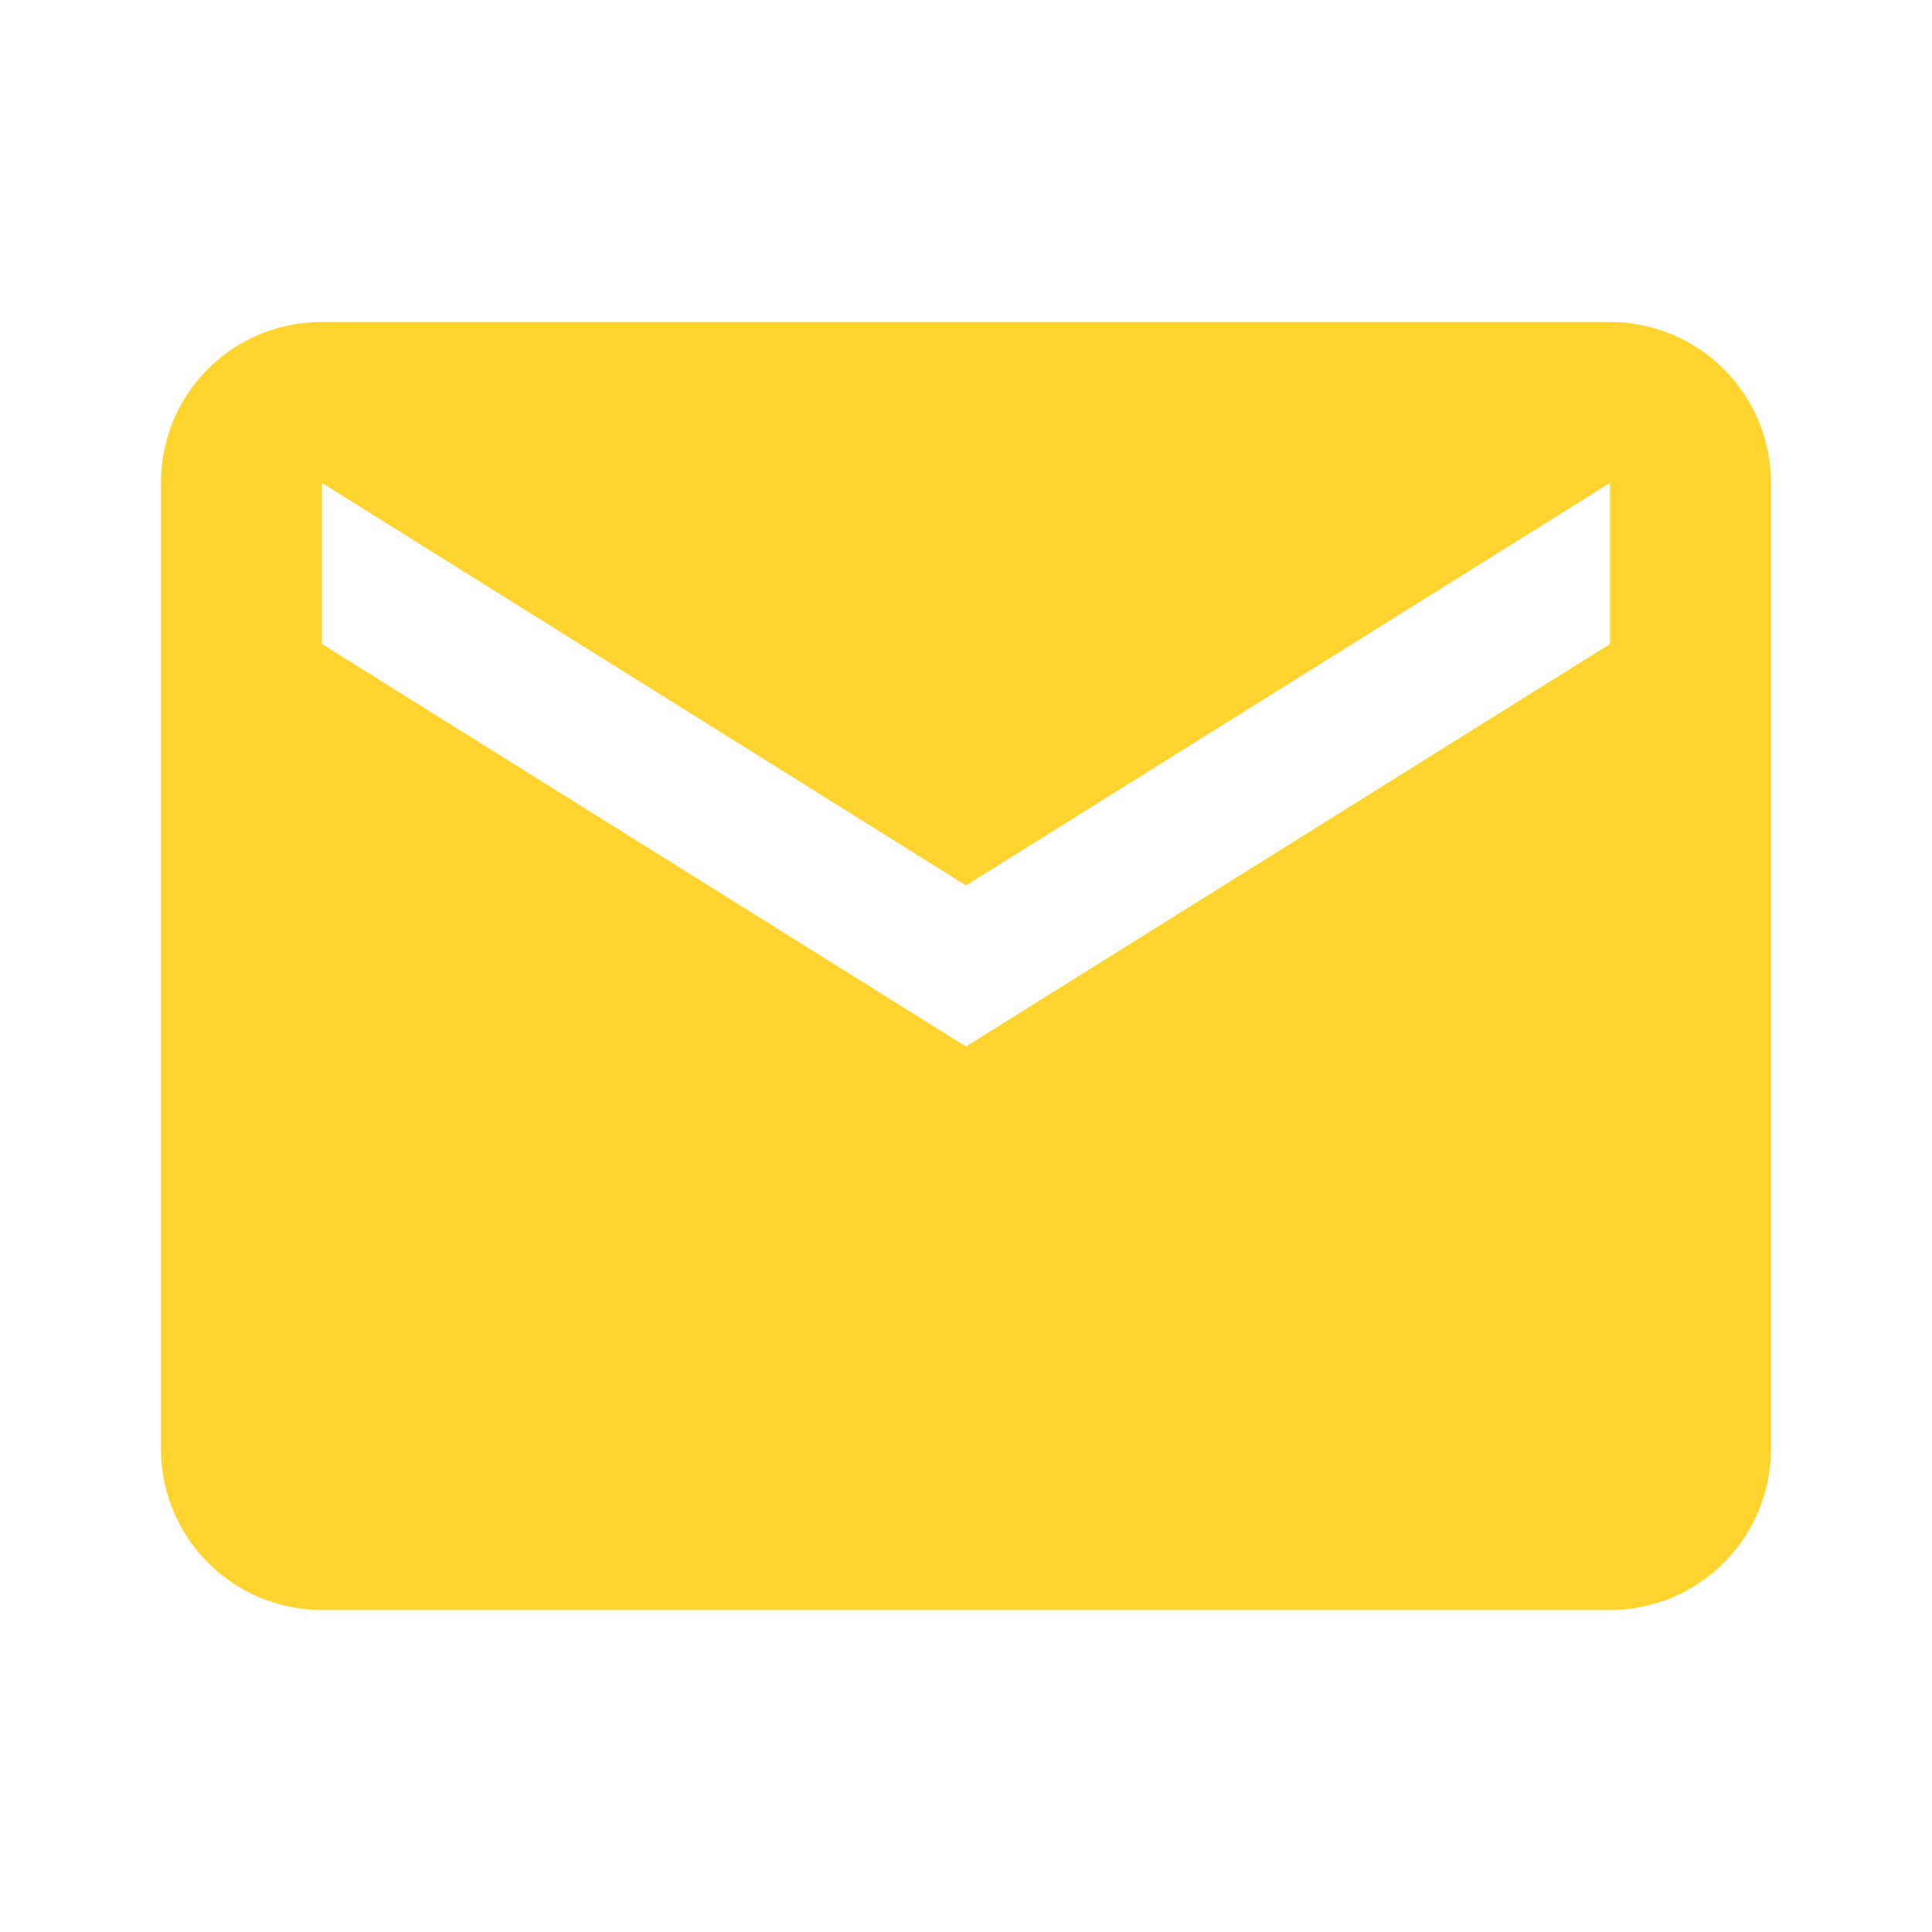 <svg xmlns="http://www.w3.org/2000/svg" width="1em" height="1em" viewBox="0 0 24 24"><path fill="#ffd42f" d="m20 8l-8 5l-8-5V6l8 5l8-5m0-2H4c-1.11 0-2 .89-2 2v12a2 2 0 0 0 2 2h16a2 2 0 0 0 2-2V6a2 2 0 0 0-2-2Z"/></svg>